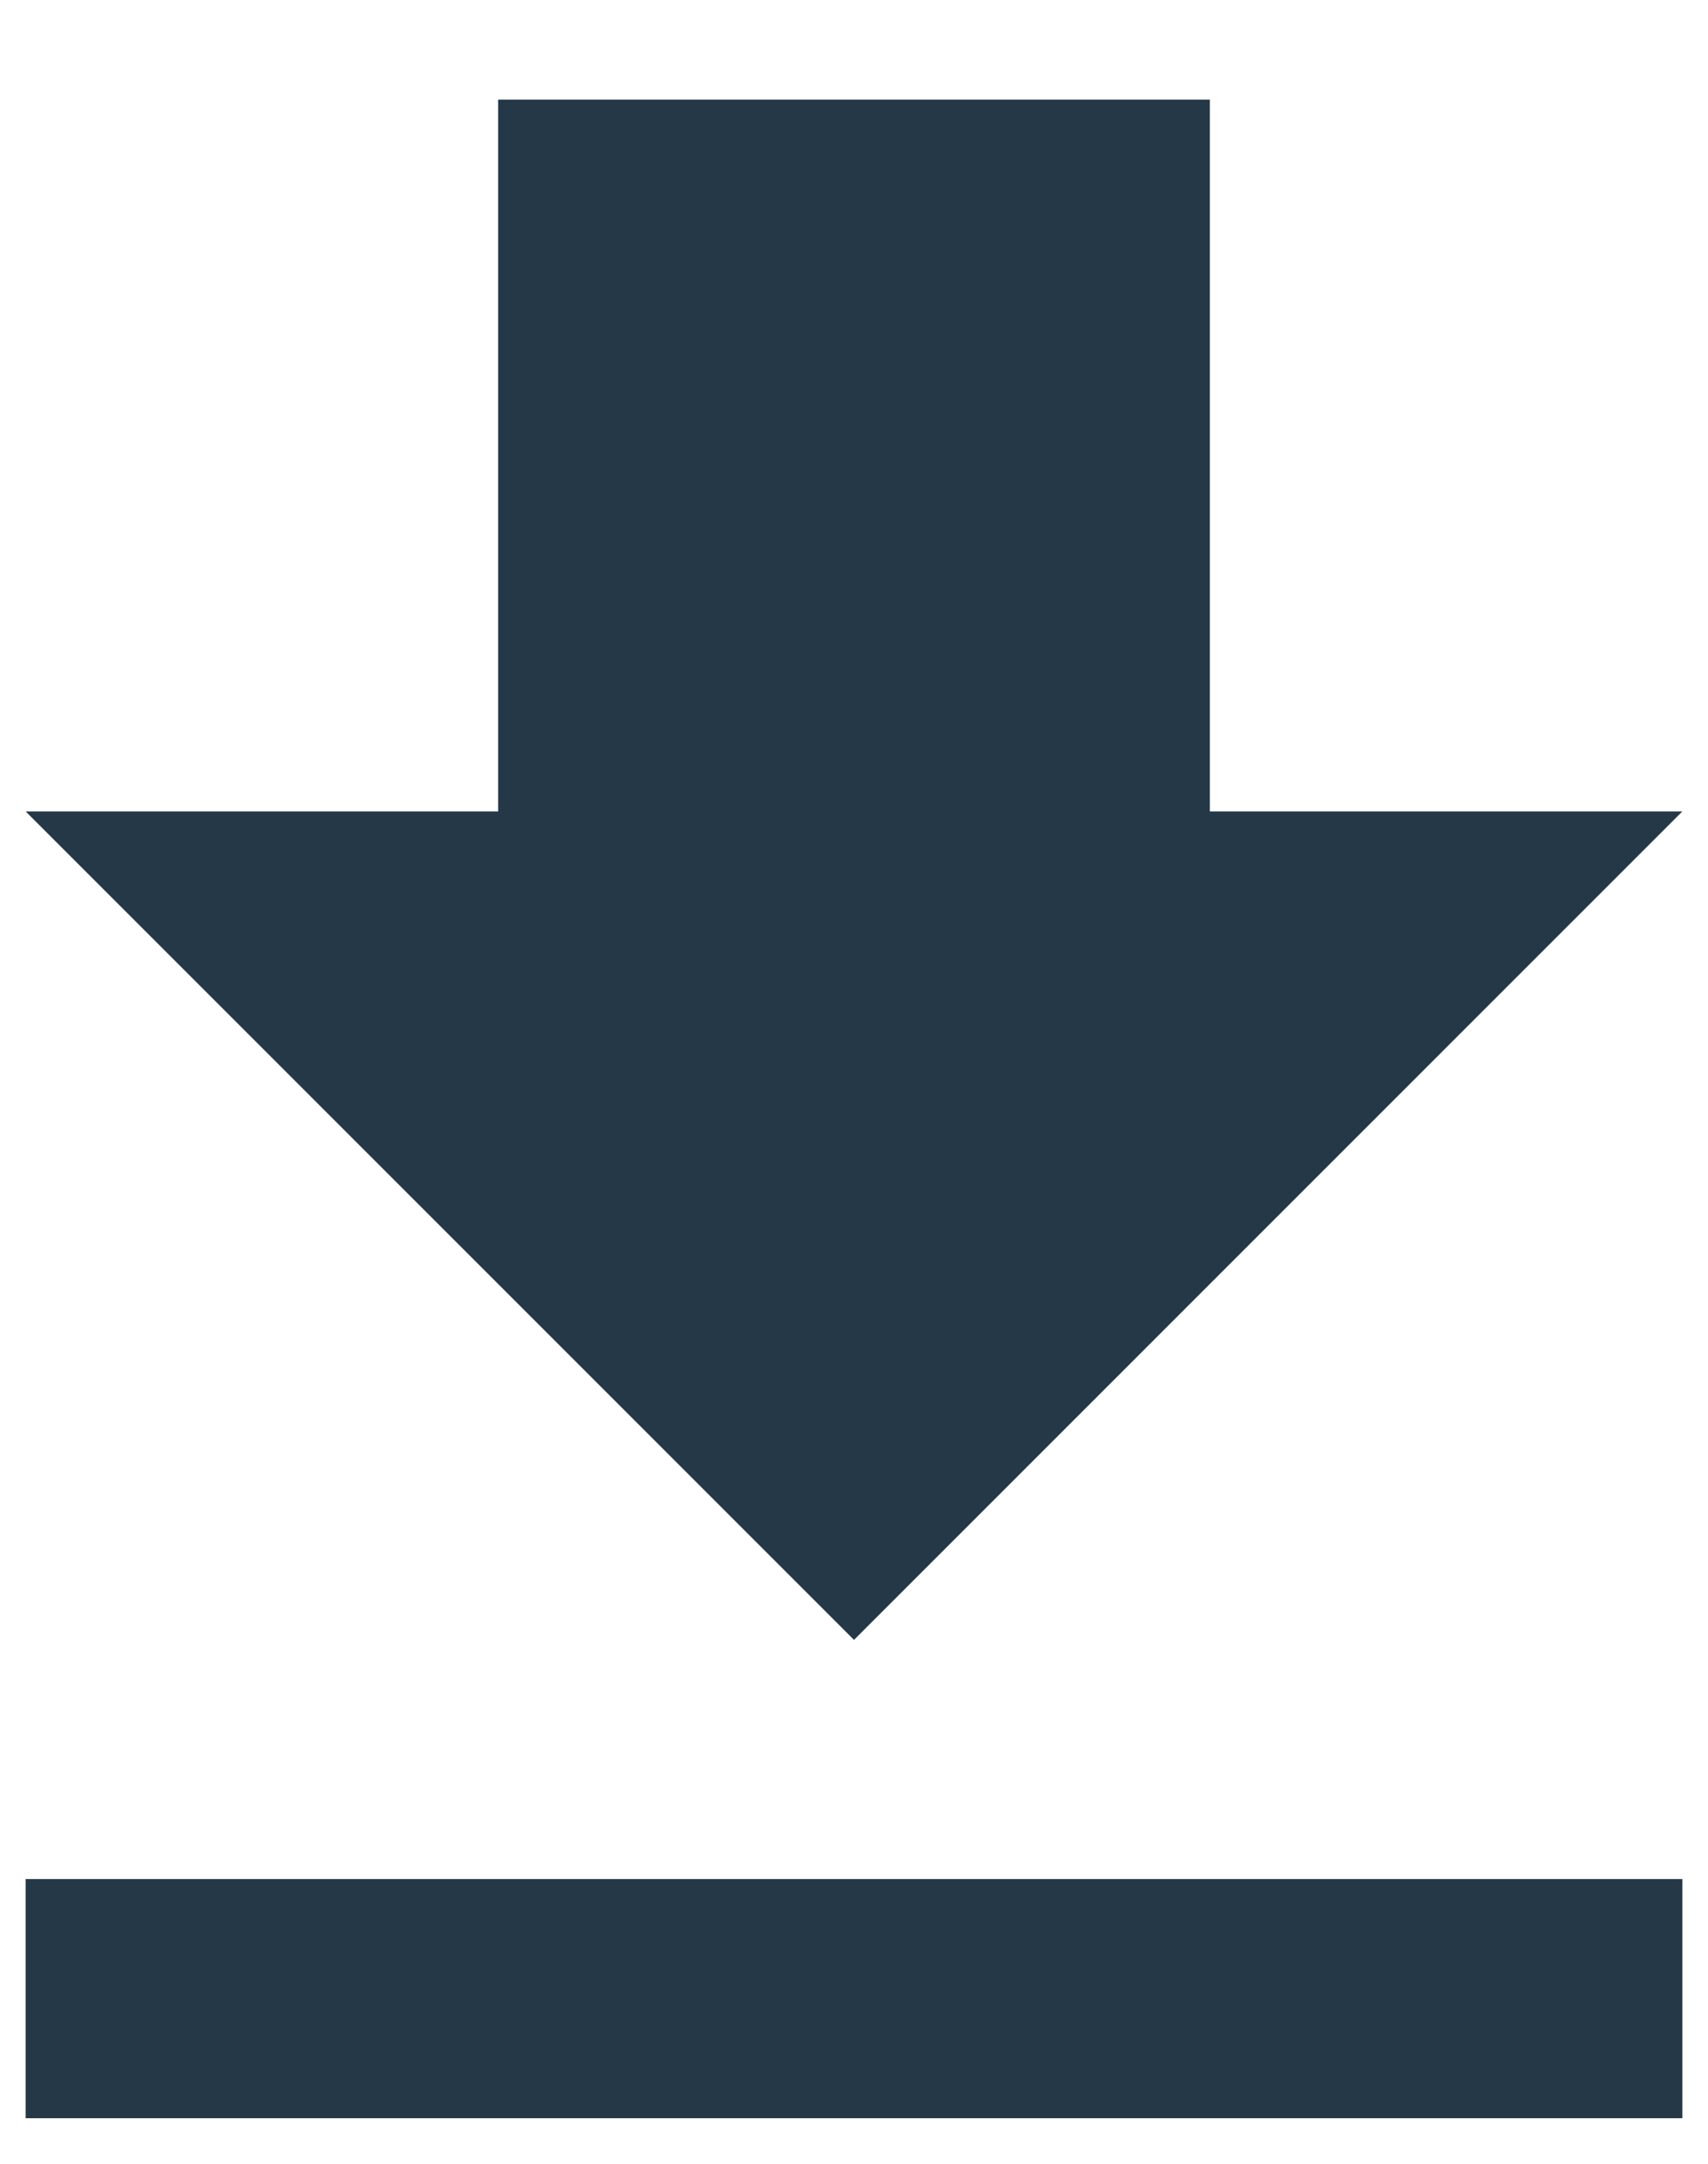 <?xml version="1.0" encoding="UTF-8"?>
<svg width="15px" height="19px" viewBox="0 0 15 19" version="1.1" xmlns="http://www.w3.org/2000/svg" xmlns:xlink="http://www.w3.org/1999/xlink">
    <!-- Generator: Sketch 51.1 (57501) - http://www.bohemiancoding.com/sketch -->
    <title>downloads-dark</title>
    <desc>Created with Sketch.</desc>
    <defs></defs>
    <g id="Page-1" stroke="none" stroke-width="1" fill="none" fill-rule="evenodd">
        <g id="History-/-Expanded-menu" transform="translate(-47, -305)" fill="#243847">
            <g id="Nav" transform="translate(0, -4)">
                <g id="Group" transform="translate(43, 150)">
                    <path d="M4.225,175.5 L18.775,175.5 L18.775,177.6 L4.225,177.6 L4.225,175.5 Z M18.775,166.125 L11.5,173.4 L4.225,166.125 L8.375,166.125 L8.375,159.875 L14.625,159.875 L14.625,166.125 L18.775,166.125 Z" id="downloads-dark"></path>
                </g>
            </g>
        </g>
    </g>
</svg>